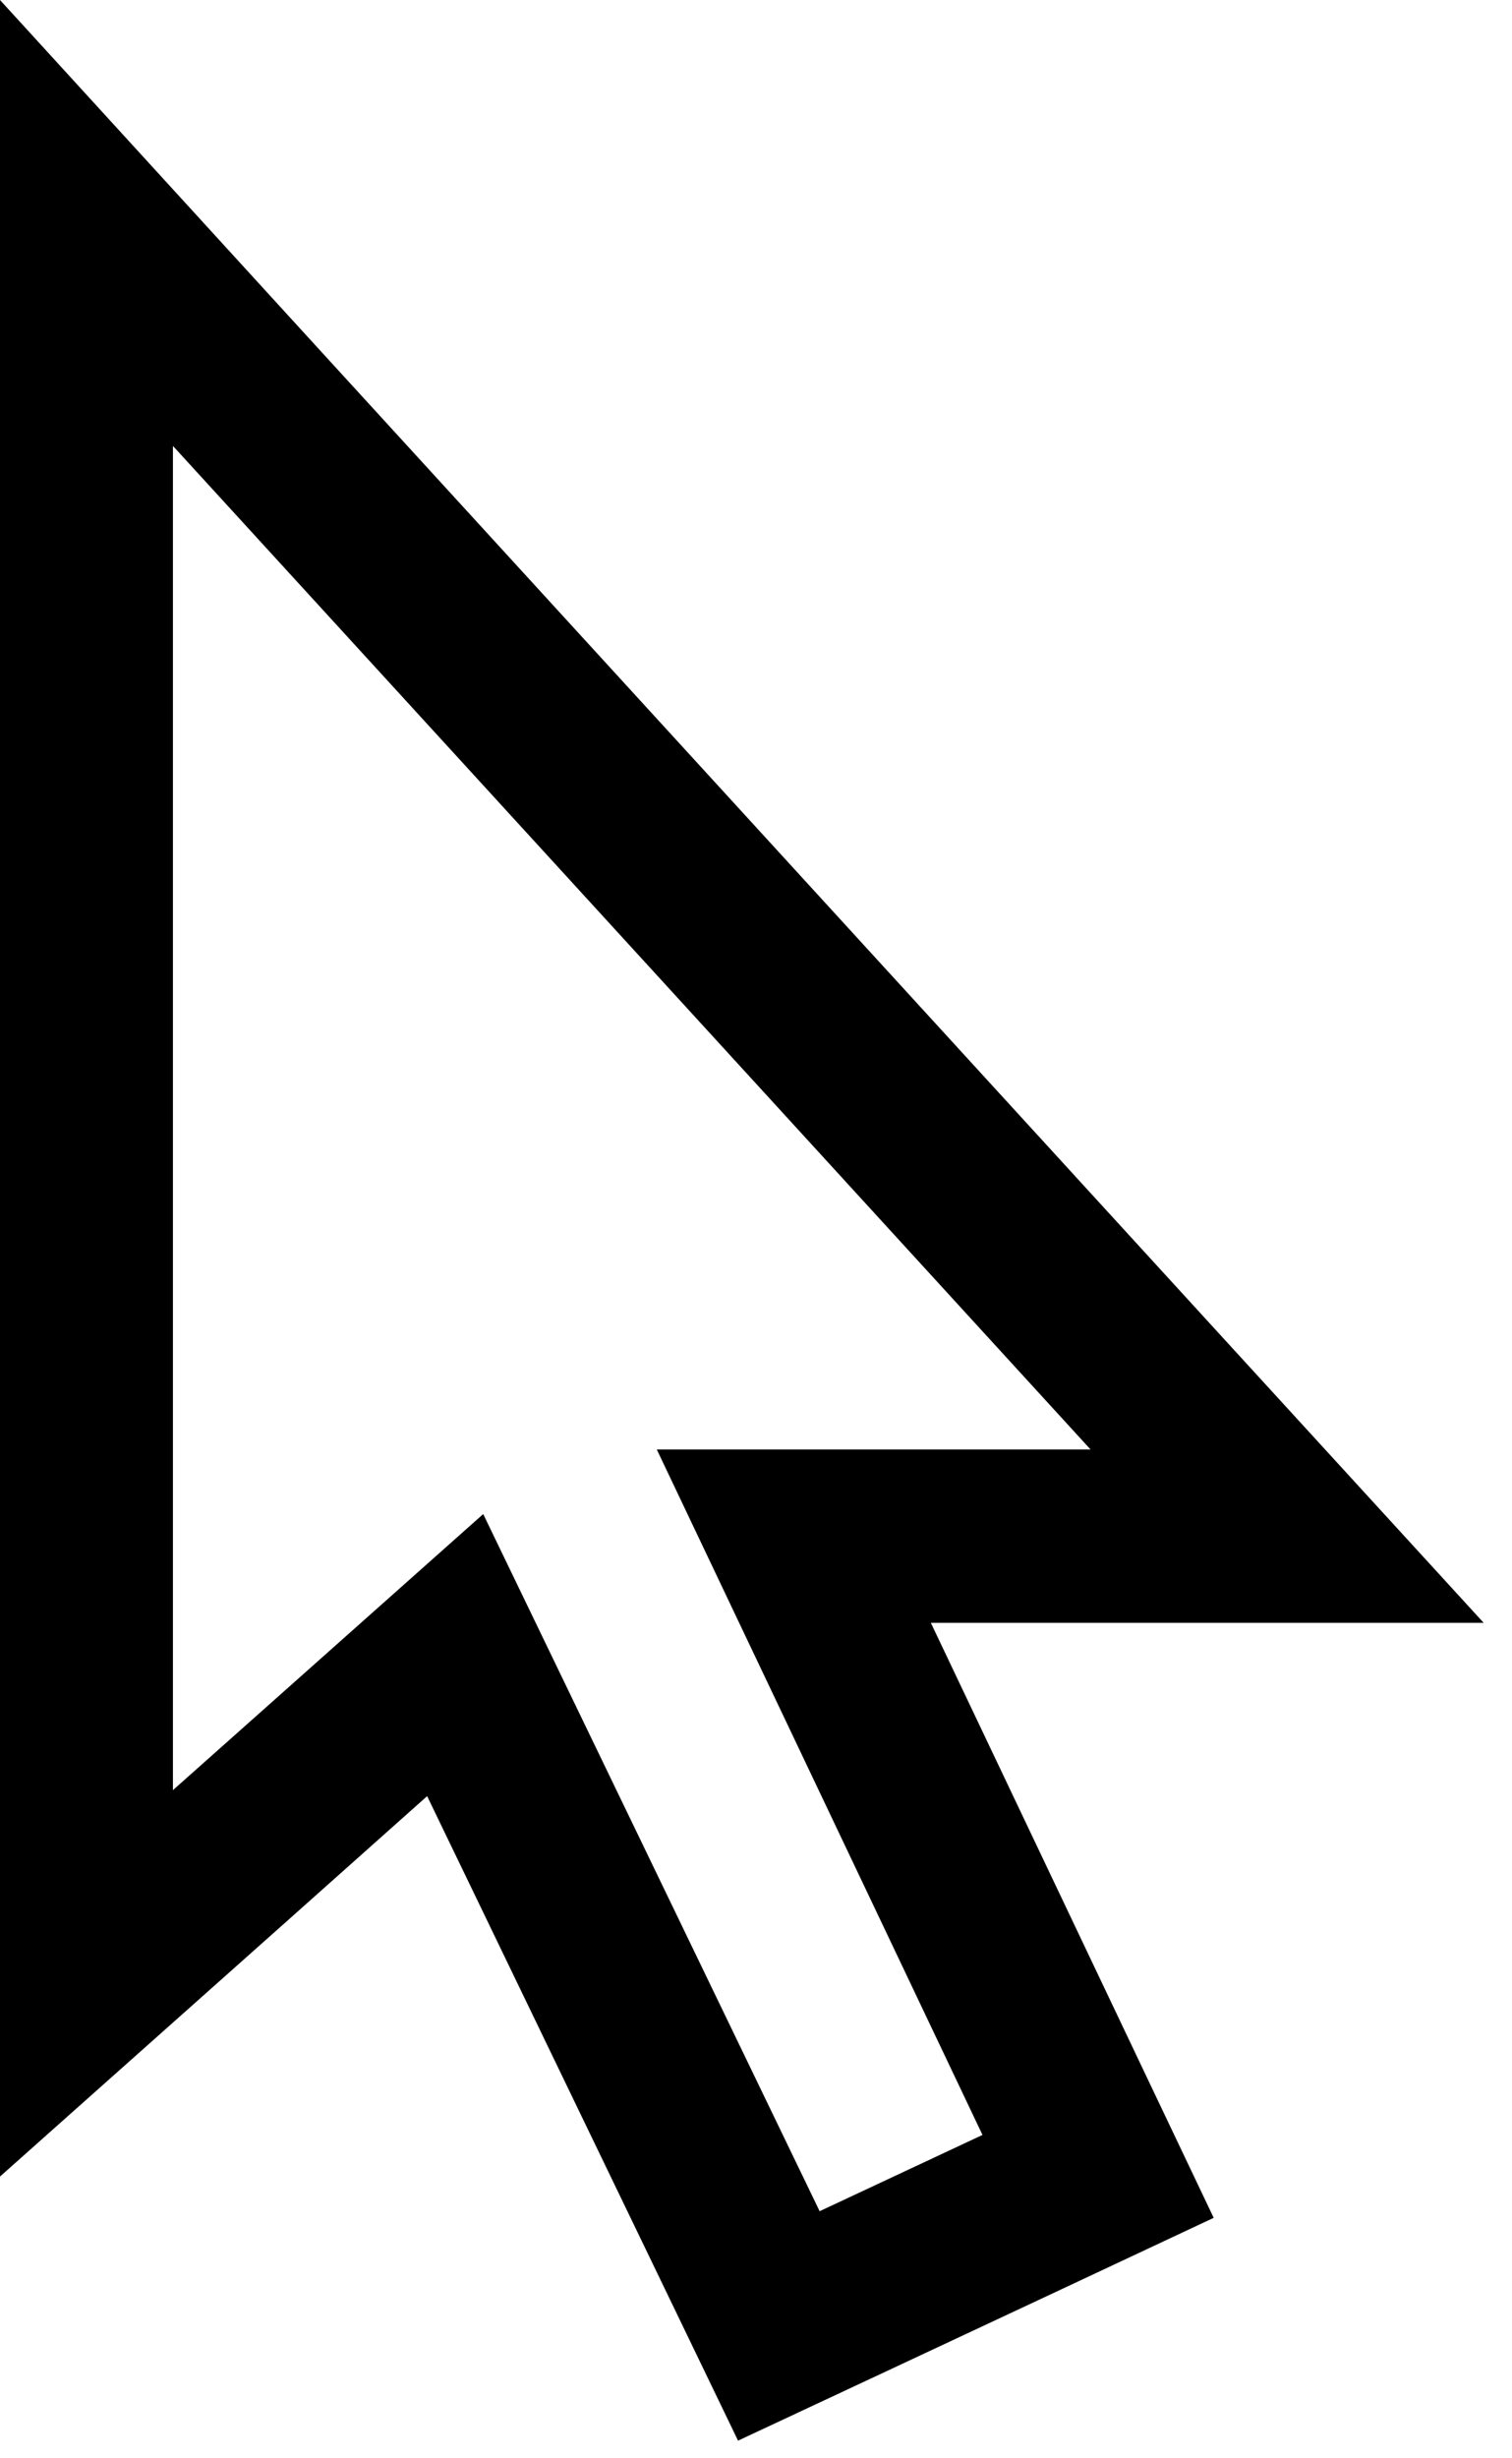 <svg width="48" height="78" viewBox="0 0 48 78" fill="none" xmlns="http://www.w3.org/2000/svg">
<path d="M5.5 14.16L34.62 45.99H20.85L31.19 67.74L26.02 70.16L15.34 48.04L5.49 56.8V14.16H5.5ZM0 0V14.16V56.8V69.06L9.16 60.91L13.56 56.99L21.07 72.55L23.43 77.44L28.35 75.14L33.52 72.72L38.53 70.37L36.15 65.37L29.55 51.49H34.61H47.1L38.67 42.28L9.55 10.45L0 0Z" fill="black"/>
</svg>
